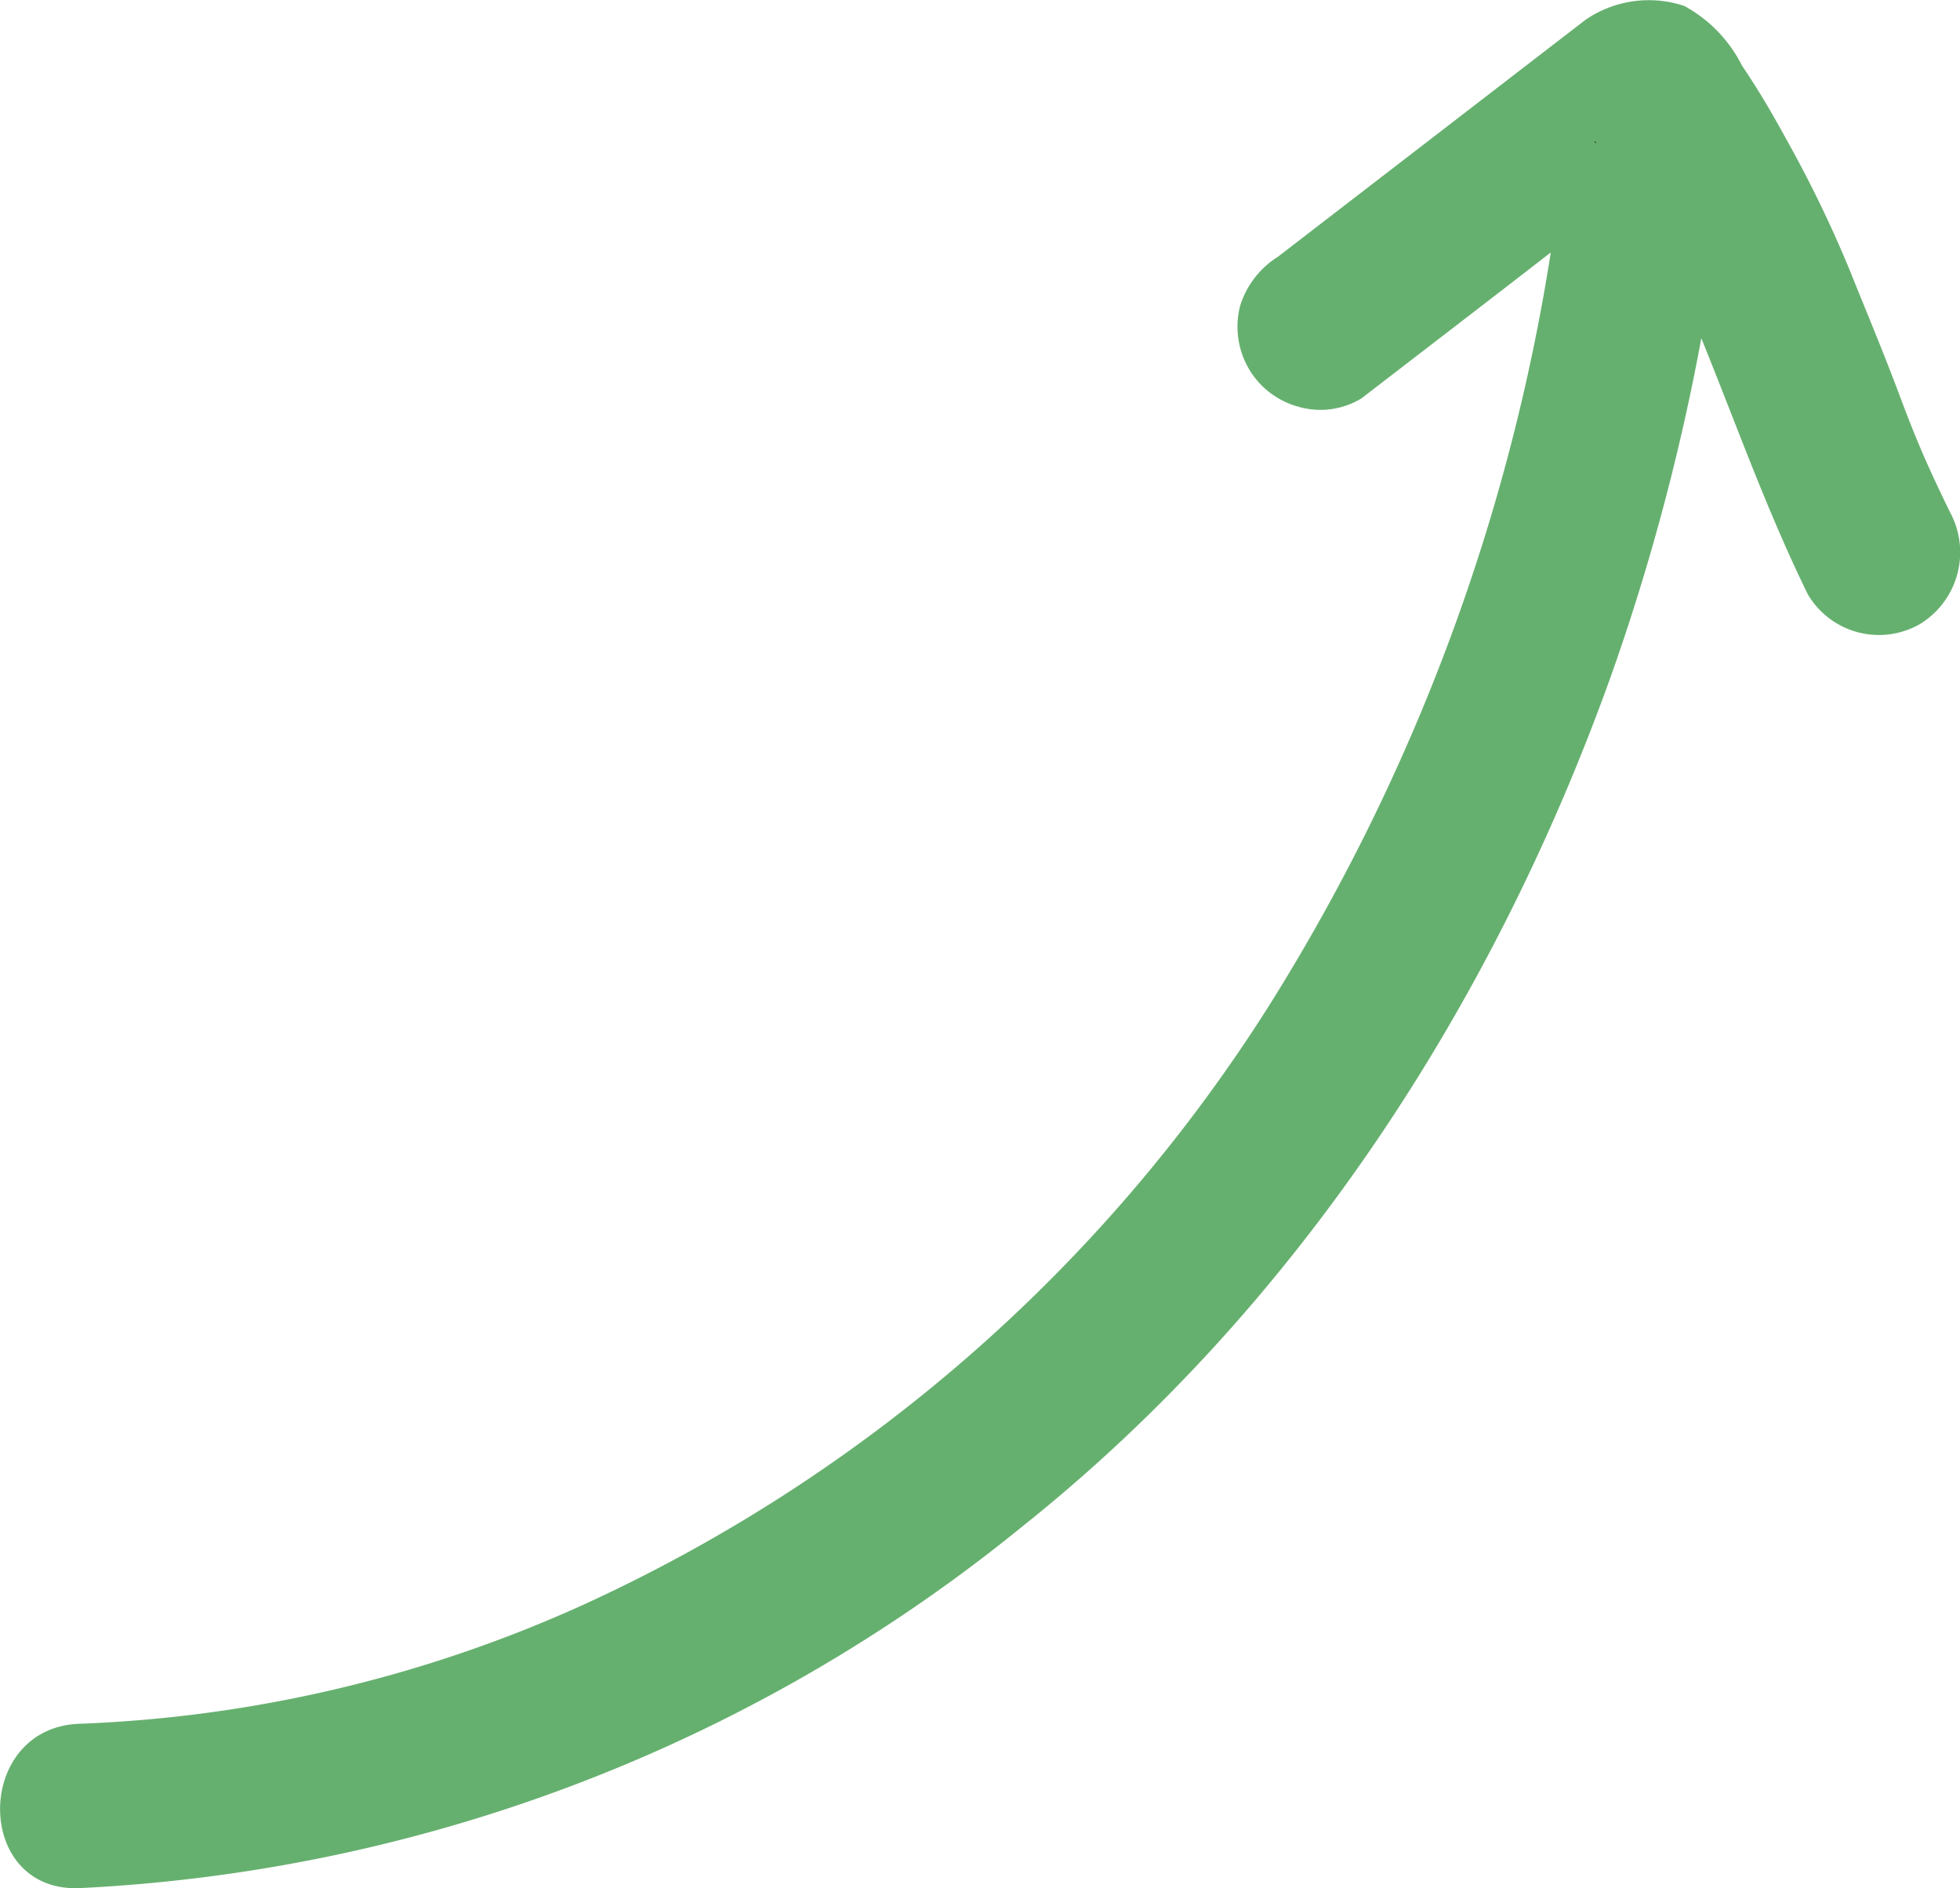 <svg xmlns="http://www.w3.org/2000/svg" viewBox="0 0 59.63 57.44">
    <defs>
        <style>.cls-1{fill:#66b06f;}</style>
    </defs>
    <g id="图层_2">
        <g id="图层_1-2">
            <path class="cls-1"
                  d="M59.32,15.57c-.67-1.38-1-2.13-1.52-3.52s-1-2.52-1.5-3.77a36.94,36.94,0,0,0-1.93-4C53.94,3.49,53.49,2.72,53,2A4.22,4.22,0,0,0,51.24.18a3.41,3.41,0,0,0-3,.42L38.88,7.81A2.72,2.72,0,0,0,37.73,9.3,2.55,2.55,0,0,0,38,11.23a2.51,2.51,0,0,0,1.49,1.14,2.41,2.41,0,0,0,1.93-.25c1.92-1.48,3.84-2.95,5.76-4.44A60.73,60.73,0,0,1,38.73,30.4,48.54,48.54,0,0,1,17.59,48.89,40.81,40.81,0,0,1,2.41,52.44c-3.2.12-3.22,5.12,0,5a49.22,49.22,0,0,0,28.69-11c8.36-6.66,14.34-15.9,17.92-25.9a67.37,67.37,0,0,0,2.74-10.25s0,0,0,0c1.06,2.61,2,5.26,3.24,7.79a2.51,2.51,0,0,0,3.42.9A2.56,2.56,0,0,0,59.32,15.57ZM48.56,4.36s0-.05-.05-.06h0A.21.21,0,0,0,48.56,4.36Z"/>
            <path class="cls-1-arr_4" d="M48.56,4.36s0-.05-.05-.06h0A.21.21,0,0,0,48.56,4.36Z"/>
        </g>
    </g>
</svg>